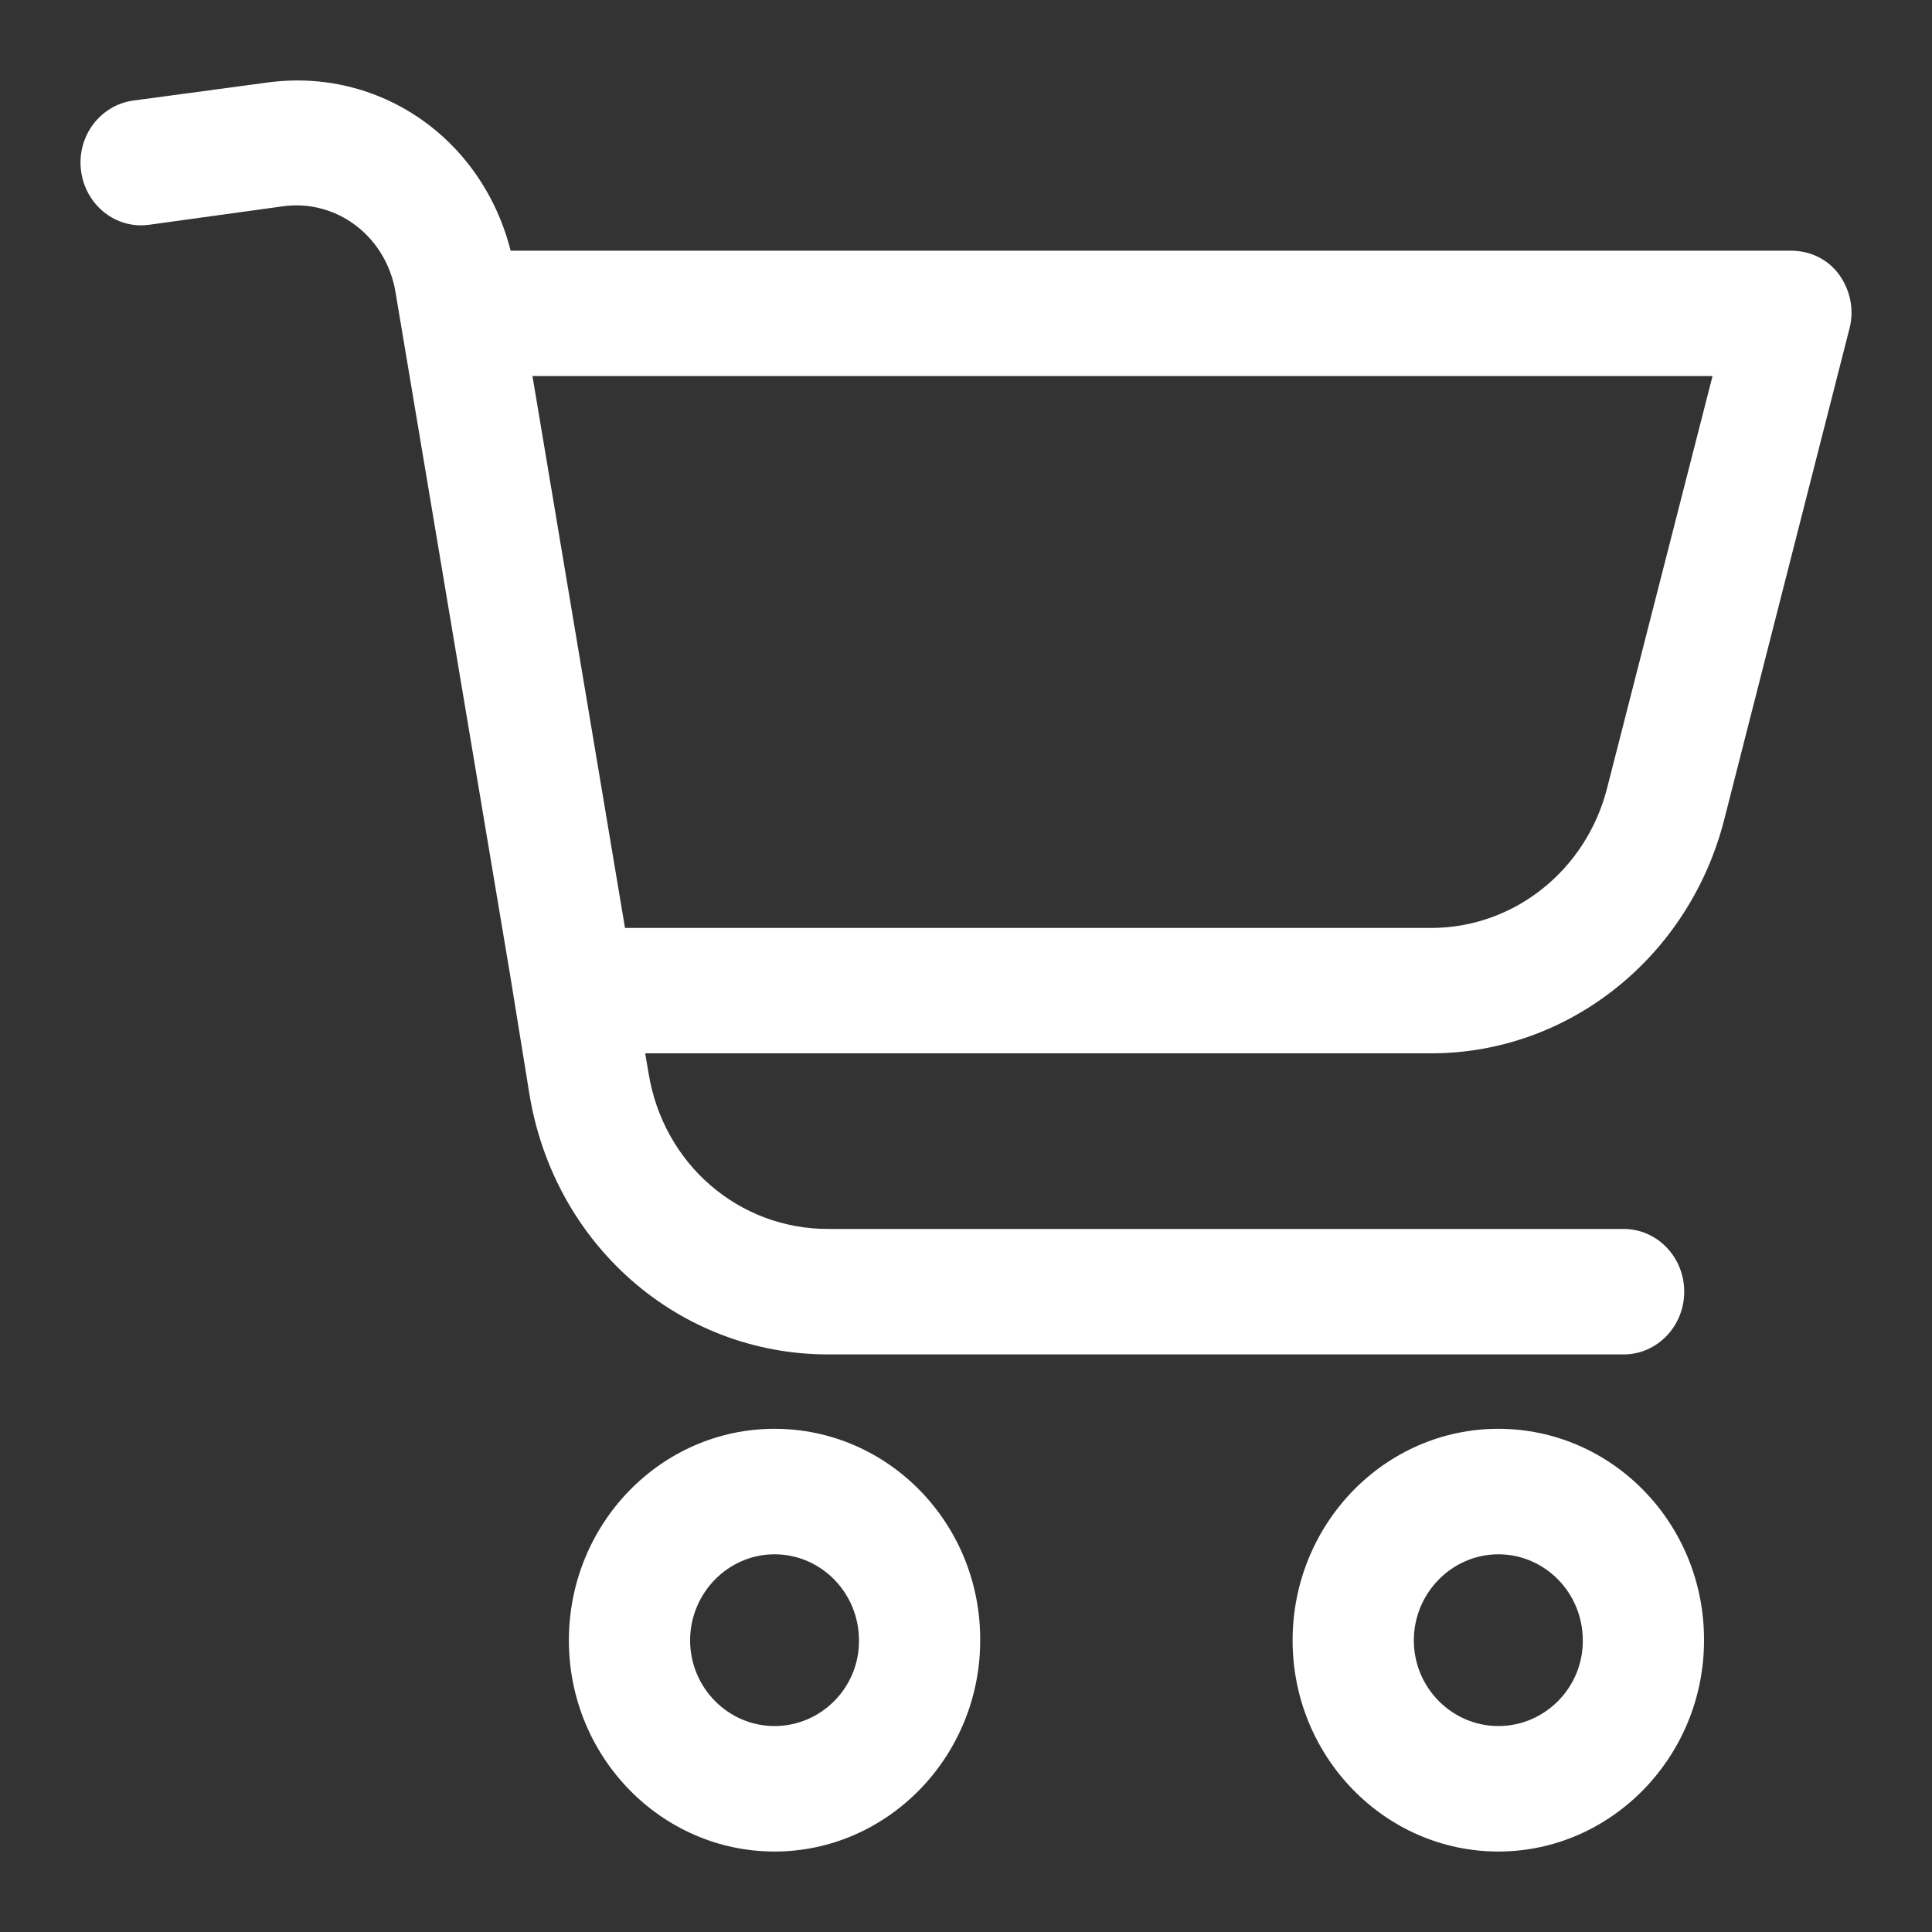<svg width="20" height="20" viewBox="0 0 20 20" fill="none" xmlns="http://www.w3.org/2000/svg">
<rect x="0" y="0" width="20" height="20" fill="#333333" stroke="none"/>
<path fill-rule="evenodd" clip-rule="evenodd" d="M5.286 2.595H18.539L18.539 2.595C18.736 2.595 18.92 2.681 19.037 2.841C19.154 3.002 19.196 3.205 19.146 3.4L17.849 8.485C17.485 9.909 16.238 10.904 14.816 10.904H6.679L6.713 11.104C6.863 12.047 7.645 12.722 8.57 12.722H16.807C17.154 12.722 17.435 13.012 17.435 13.371C17.435 13.73 17.154 14.021 16.807 14.021H8.574C7.03 14.021 5.729 12.886 5.478 11.311L5.286 10.125L4.094 3.023C3.997 2.448 3.487 2.058 2.926 2.136L1.542 2.327C1.199 2.374 0.885 2.123 0.839 1.768C0.793 1.413 1.035 1.089 1.379 1.041L2.763 0.855C3.922 0.695 4.989 1.426 5.286 2.595ZM14.816 9.606C15.669 9.606 16.418 9.013 16.636 8.161L17.728 3.893H5.512L6.47 9.606H14.816ZM8.018 14.791C6.842 14.791 5.889 15.774 5.889 16.981C5.889 18.189 6.847 19.167 8.018 19.167C9.189 19.167 10.147 18.184 10.147 16.981C10.152 15.769 9.194 14.791 8.018 14.791ZM8.018 17.868C7.537 17.868 7.144 17.47 7.144 16.981C7.144 16.492 7.537 16.09 8.018 16.09C8.499 16.09 8.892 16.488 8.892 16.981C8.897 17.466 8.503 17.868 8.018 17.868ZM15.511 14.791C14.335 14.791 13.381 15.774 13.381 16.981C13.381 18.189 14.339 19.167 15.511 19.167C16.682 19.167 17.64 18.184 17.64 16.981C17.644 15.769 16.686 14.791 15.511 14.791ZM15.511 17.868C15.03 17.868 14.636 17.47 14.636 16.981C14.636 16.492 15.03 16.09 15.511 16.09C15.992 16.09 16.385 16.488 16.385 16.981C16.389 17.466 15.996 17.868 15.511 17.868Z" fill="white"/>
</svg>
